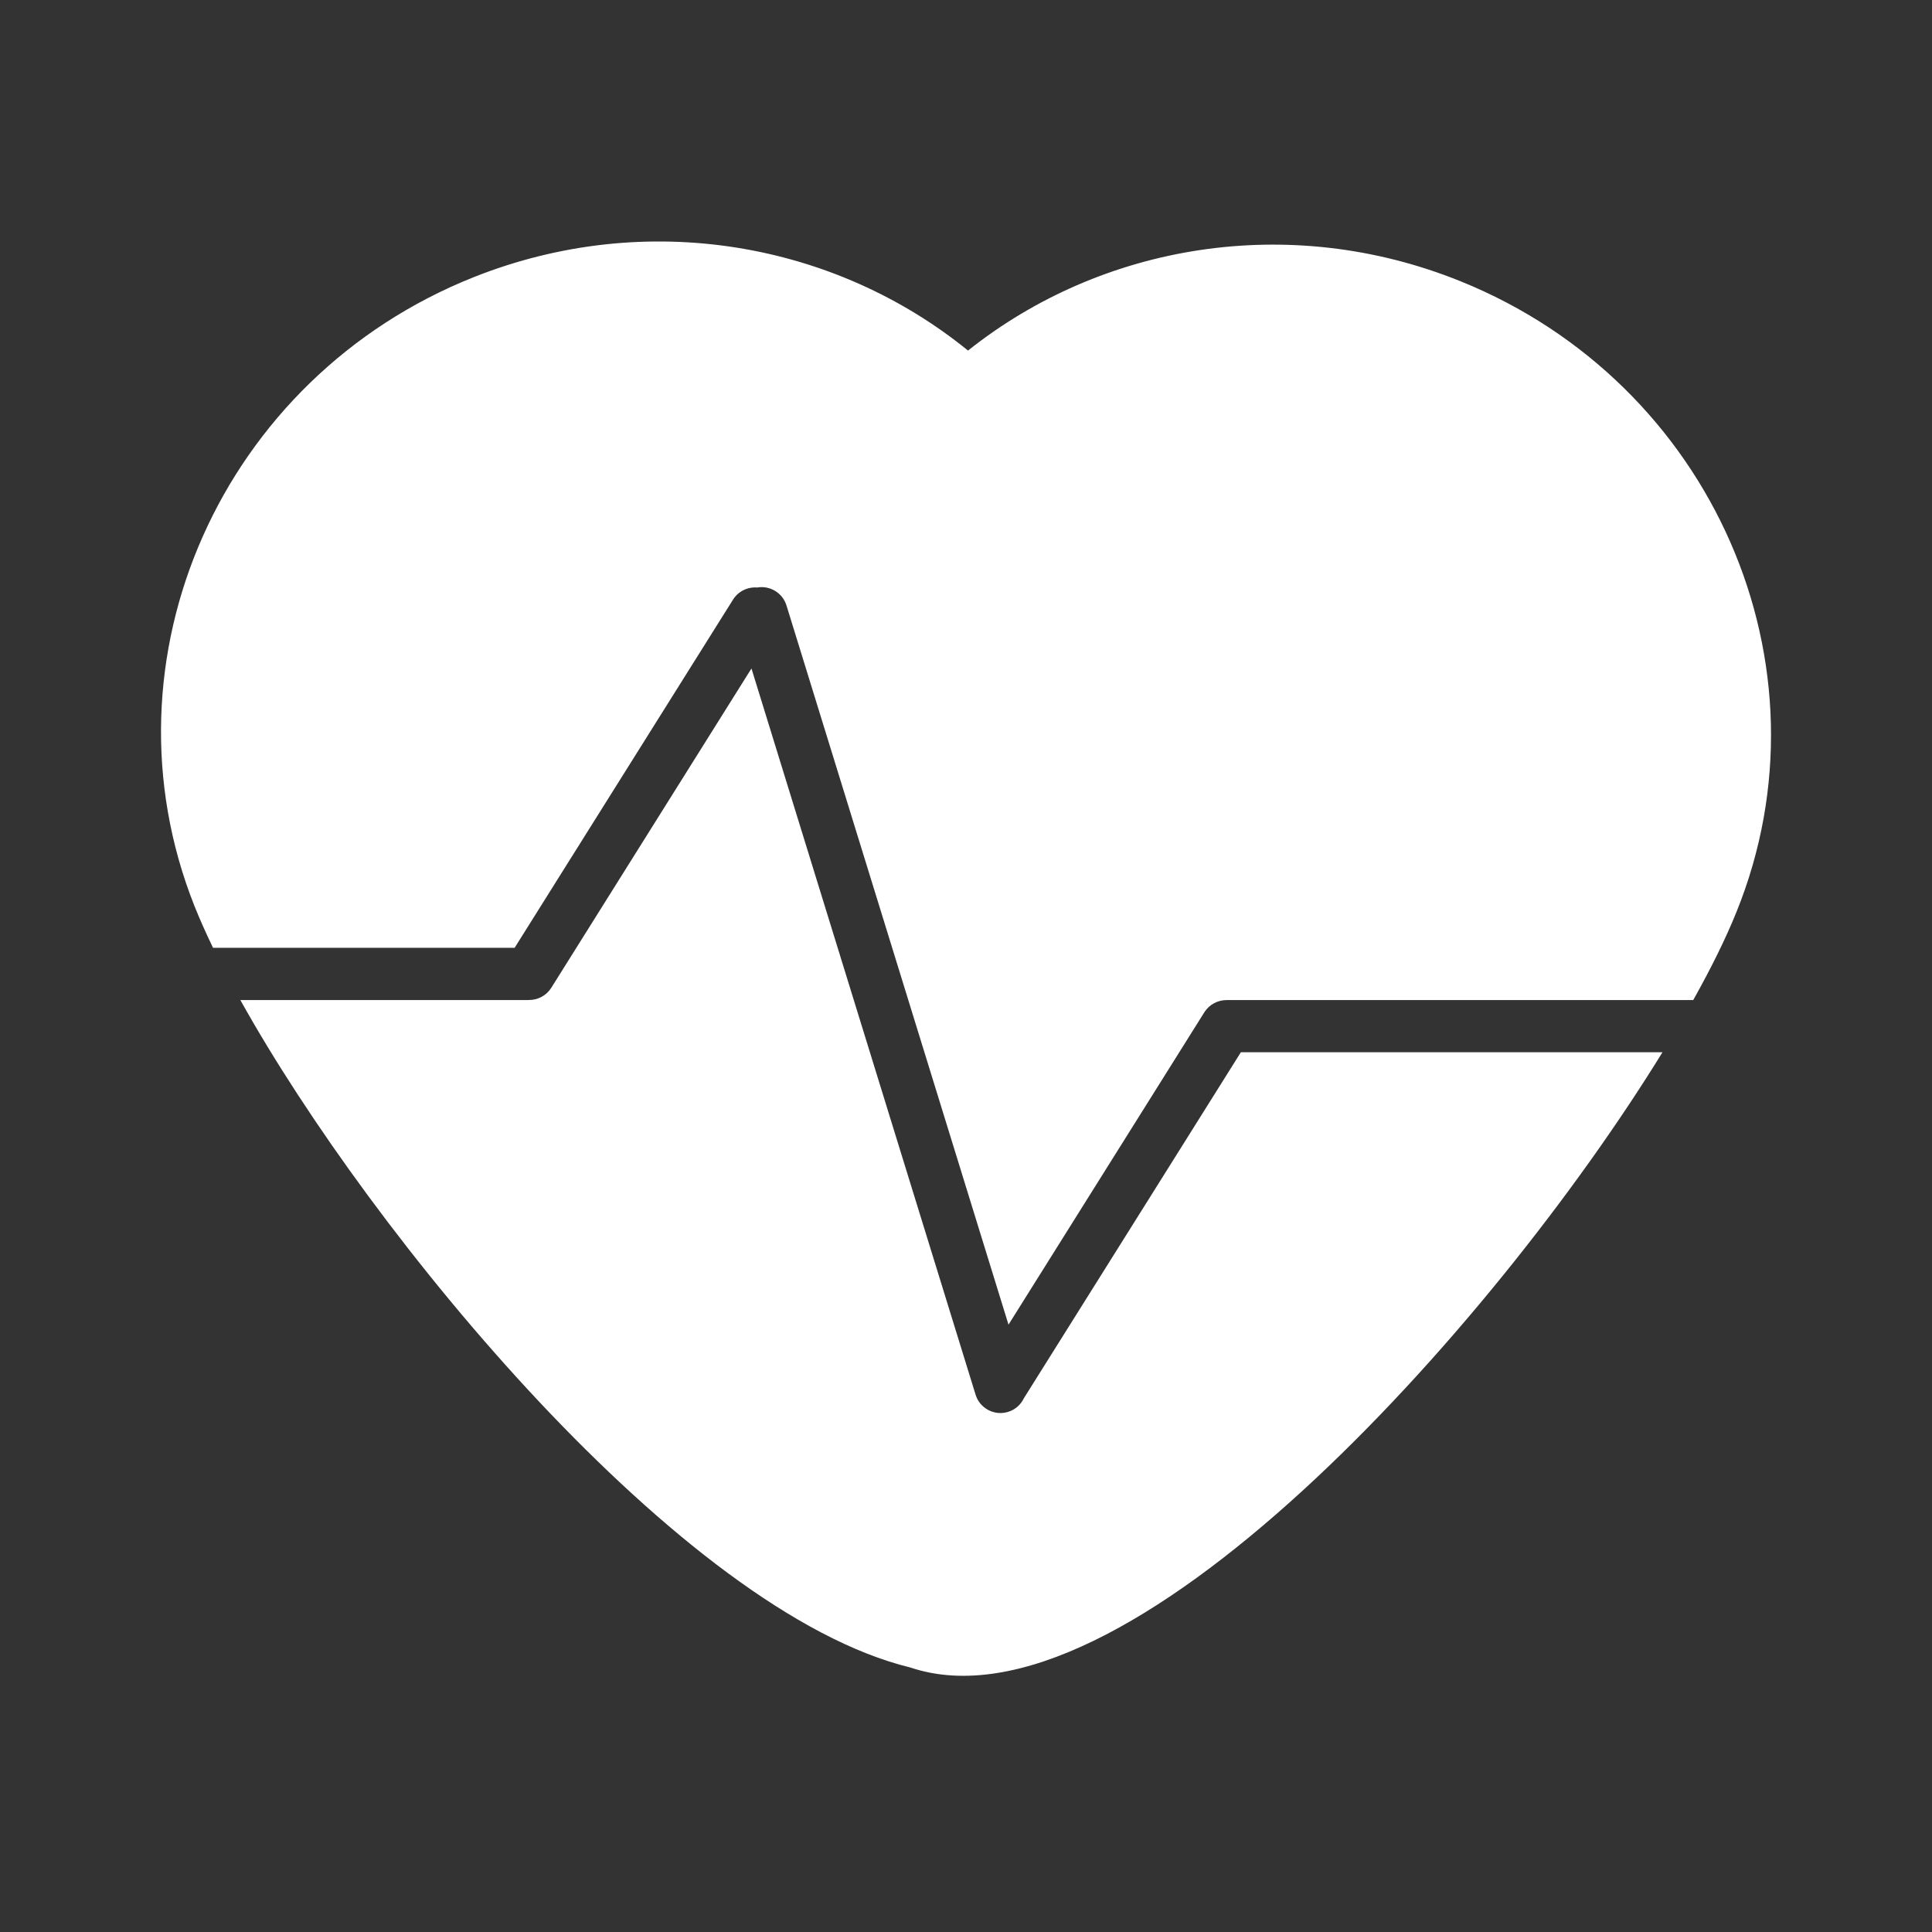 <svg width="22" height="22" viewBox="0 0 22 22" fill="none" xmlns="http://www.w3.org/2000/svg">
<rect x="0" y="0" width="22" height="22" fill="#333333" stroke="none"/>
<path d="M16.632 3.203C14.674 2.412 12.539 2.784 11.023 3.992C9.511 2.763 7.369 2.372 5.397 3.155C2.522 4.298 1.097 7.504 2.214 10.316C2.273 10.463 2.344 10.624 2.426 10.793H5.86L8.347 6.828C8.408 6.731 8.515 6.682 8.622 6.69C8.767 6.665 8.911 6.75 8.956 6.895L11.484 15.084L13.714 11.527C13.771 11.437 13.868 11.388 13.968 11.388H13.975H19.281C19.489 11.017 19.656 10.677 19.775 10.381C20.908 7.575 19.5 4.362 16.632 3.203L16.632 3.203Z" fill="white"/>
<path d="M16.976 11.982H14.13L11.659 15.922C11.625 15.994 11.562 16.052 11.48 16.077C11.324 16.126 11.157 16.038 11.109 15.881L8.557 7.612L6.277 11.249C6.22 11.339 6.122 11.388 6.023 11.387C6.02 11.387 6.018 11.388 6.016 11.388L2.737 11.388C4.239 14.084 7.767 18.357 10.366 18.988C12.795 19.806 16.986 15.143 18.931 11.982L16.976 11.982Z" fill="white"/>
</svg>
